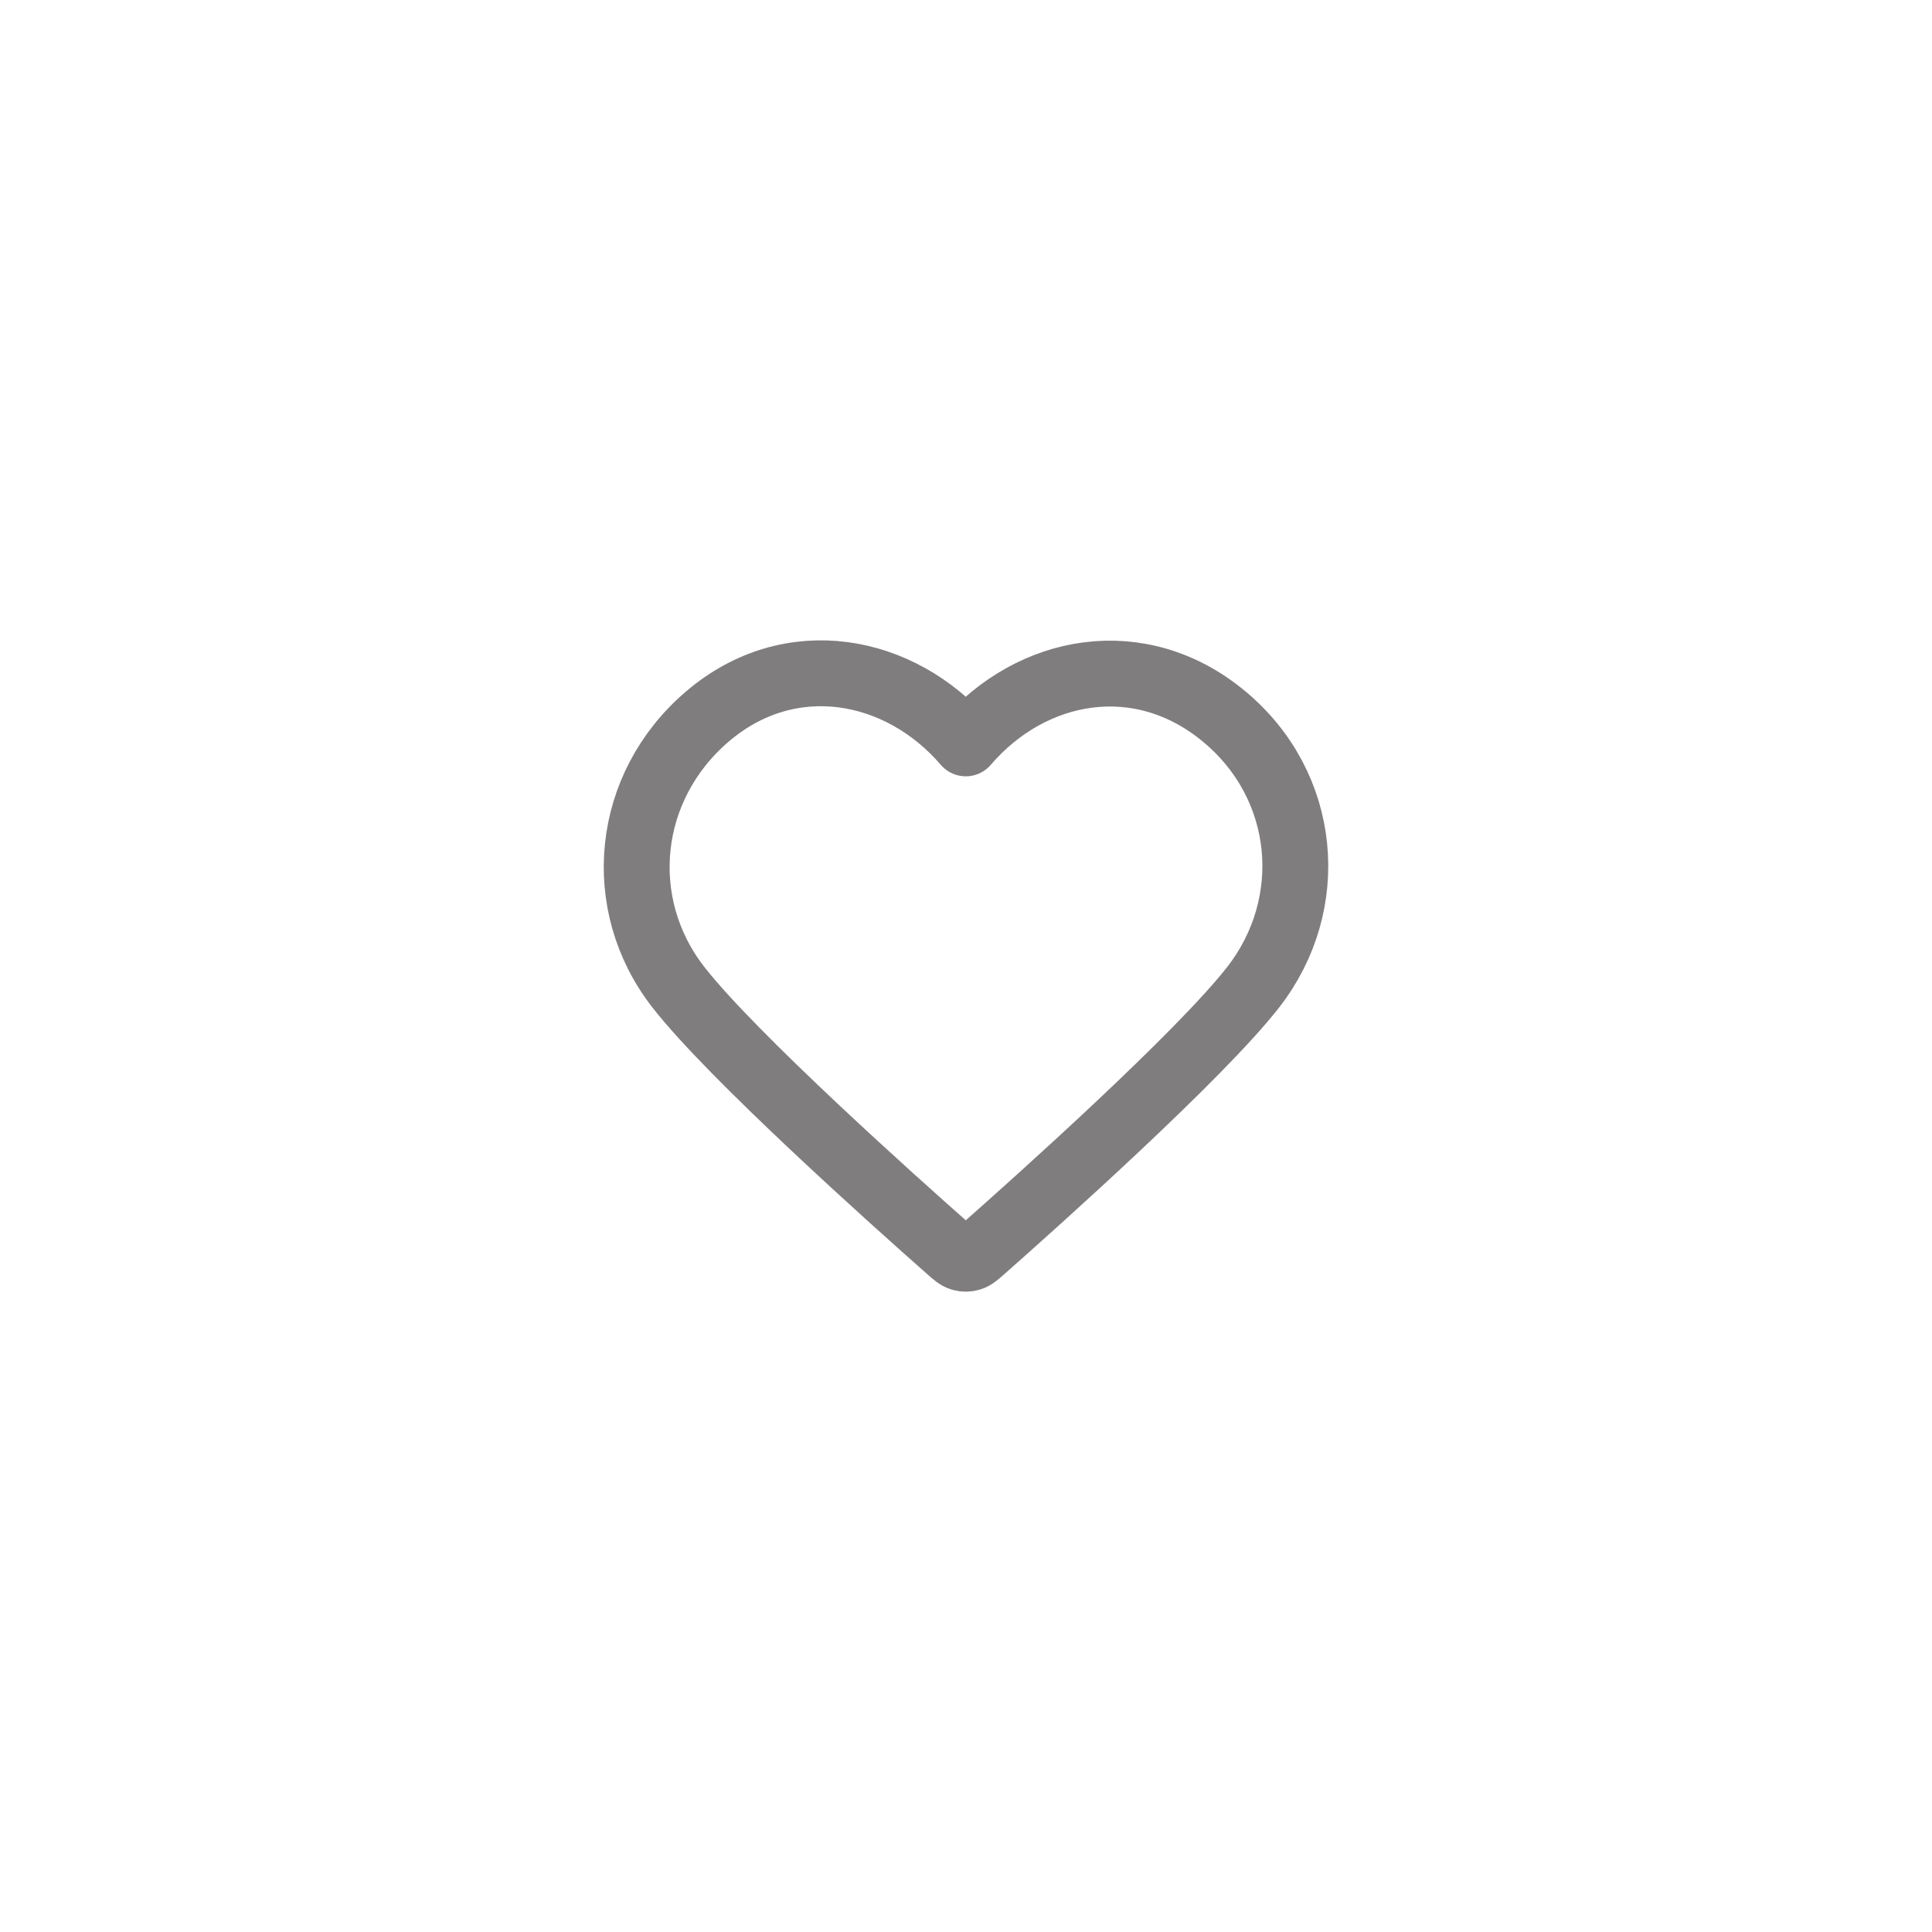 <svg width="44" height="44" viewBox="0 0 44 44" fill="none" xmlns="http://www.w3.org/2000/svg">
<rect width="0" height="0" rx="8" fill="#F6F6F6"/>
<path fill-rule="evenodd" clip-rule="evenodd" d="M21.995 16.93C20.495 15.183 17.995 14.713 16.116 16.313C14.237 17.913 13.973 20.588 15.448 22.481C16.675 24.055 20.387 27.373 21.604 28.447C21.74 28.567 21.808 28.628 21.888 28.651C21.957 28.672 22.033 28.672 22.102 28.651C22.181 28.628 22.25 28.567 22.386 28.447C23.602 27.373 27.315 24.055 28.542 22.481C30.017 20.588 29.785 17.896 27.874 16.313C25.963 14.729 23.494 15.183 21.995 16.93Z" stroke="#807D7E" stroke-width="1.5" stroke-linecap="round" stroke-linejoin="round"/>
</svg>
